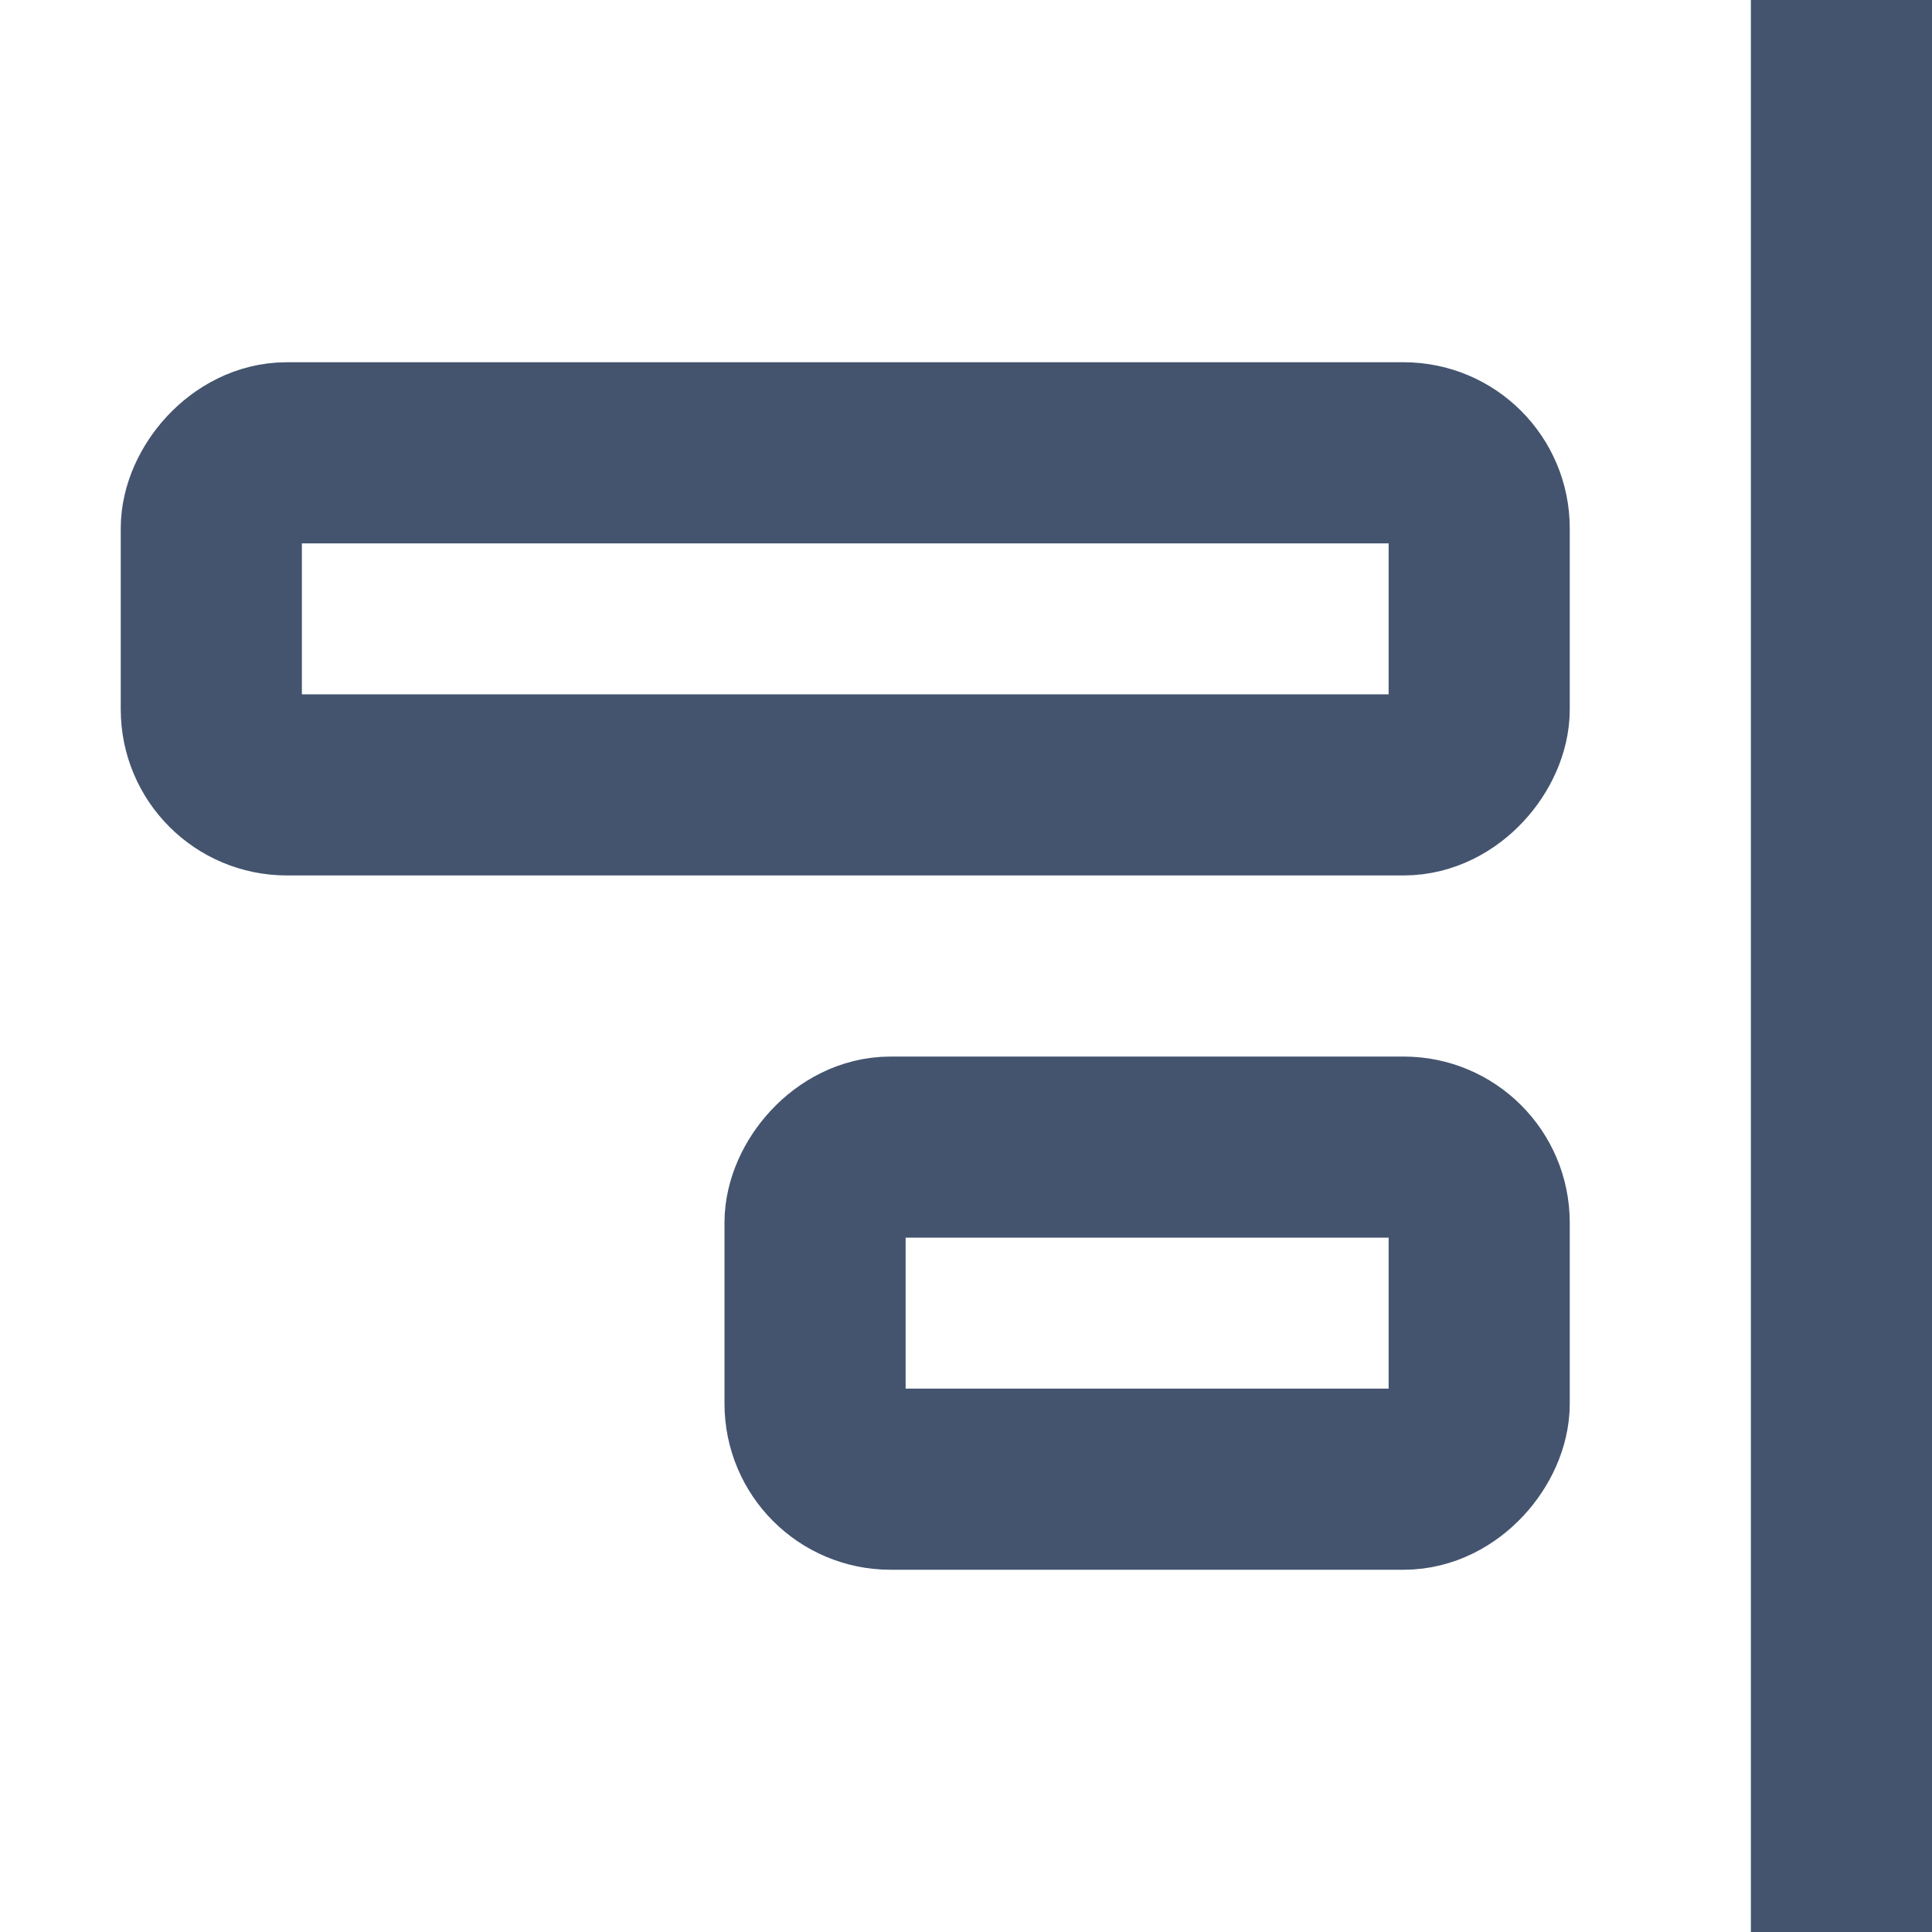 <svg width="16" height="16" viewBox="0 0 16 16" fill="none" xmlns="http://www.w3.org/2000/svg">
<path d="M15.25 0V16" stroke="#44546F" stroke-width="1.5" stroke-linejoin="round"/>
<rect width="10.5" height="2.75" rx="0.625" transform="matrix(-1 0 0 1 12.25 3.75)" stroke="#44546F" stroke-width="1.5" stroke-linejoin="round"/>
<rect width="5.5" height="2.75" rx="0.625" transform="matrix(-1 0 0 1 12.25 9.5)" stroke="#44546F" stroke-width="1.5" stroke-linejoin="round"/>
</svg>
